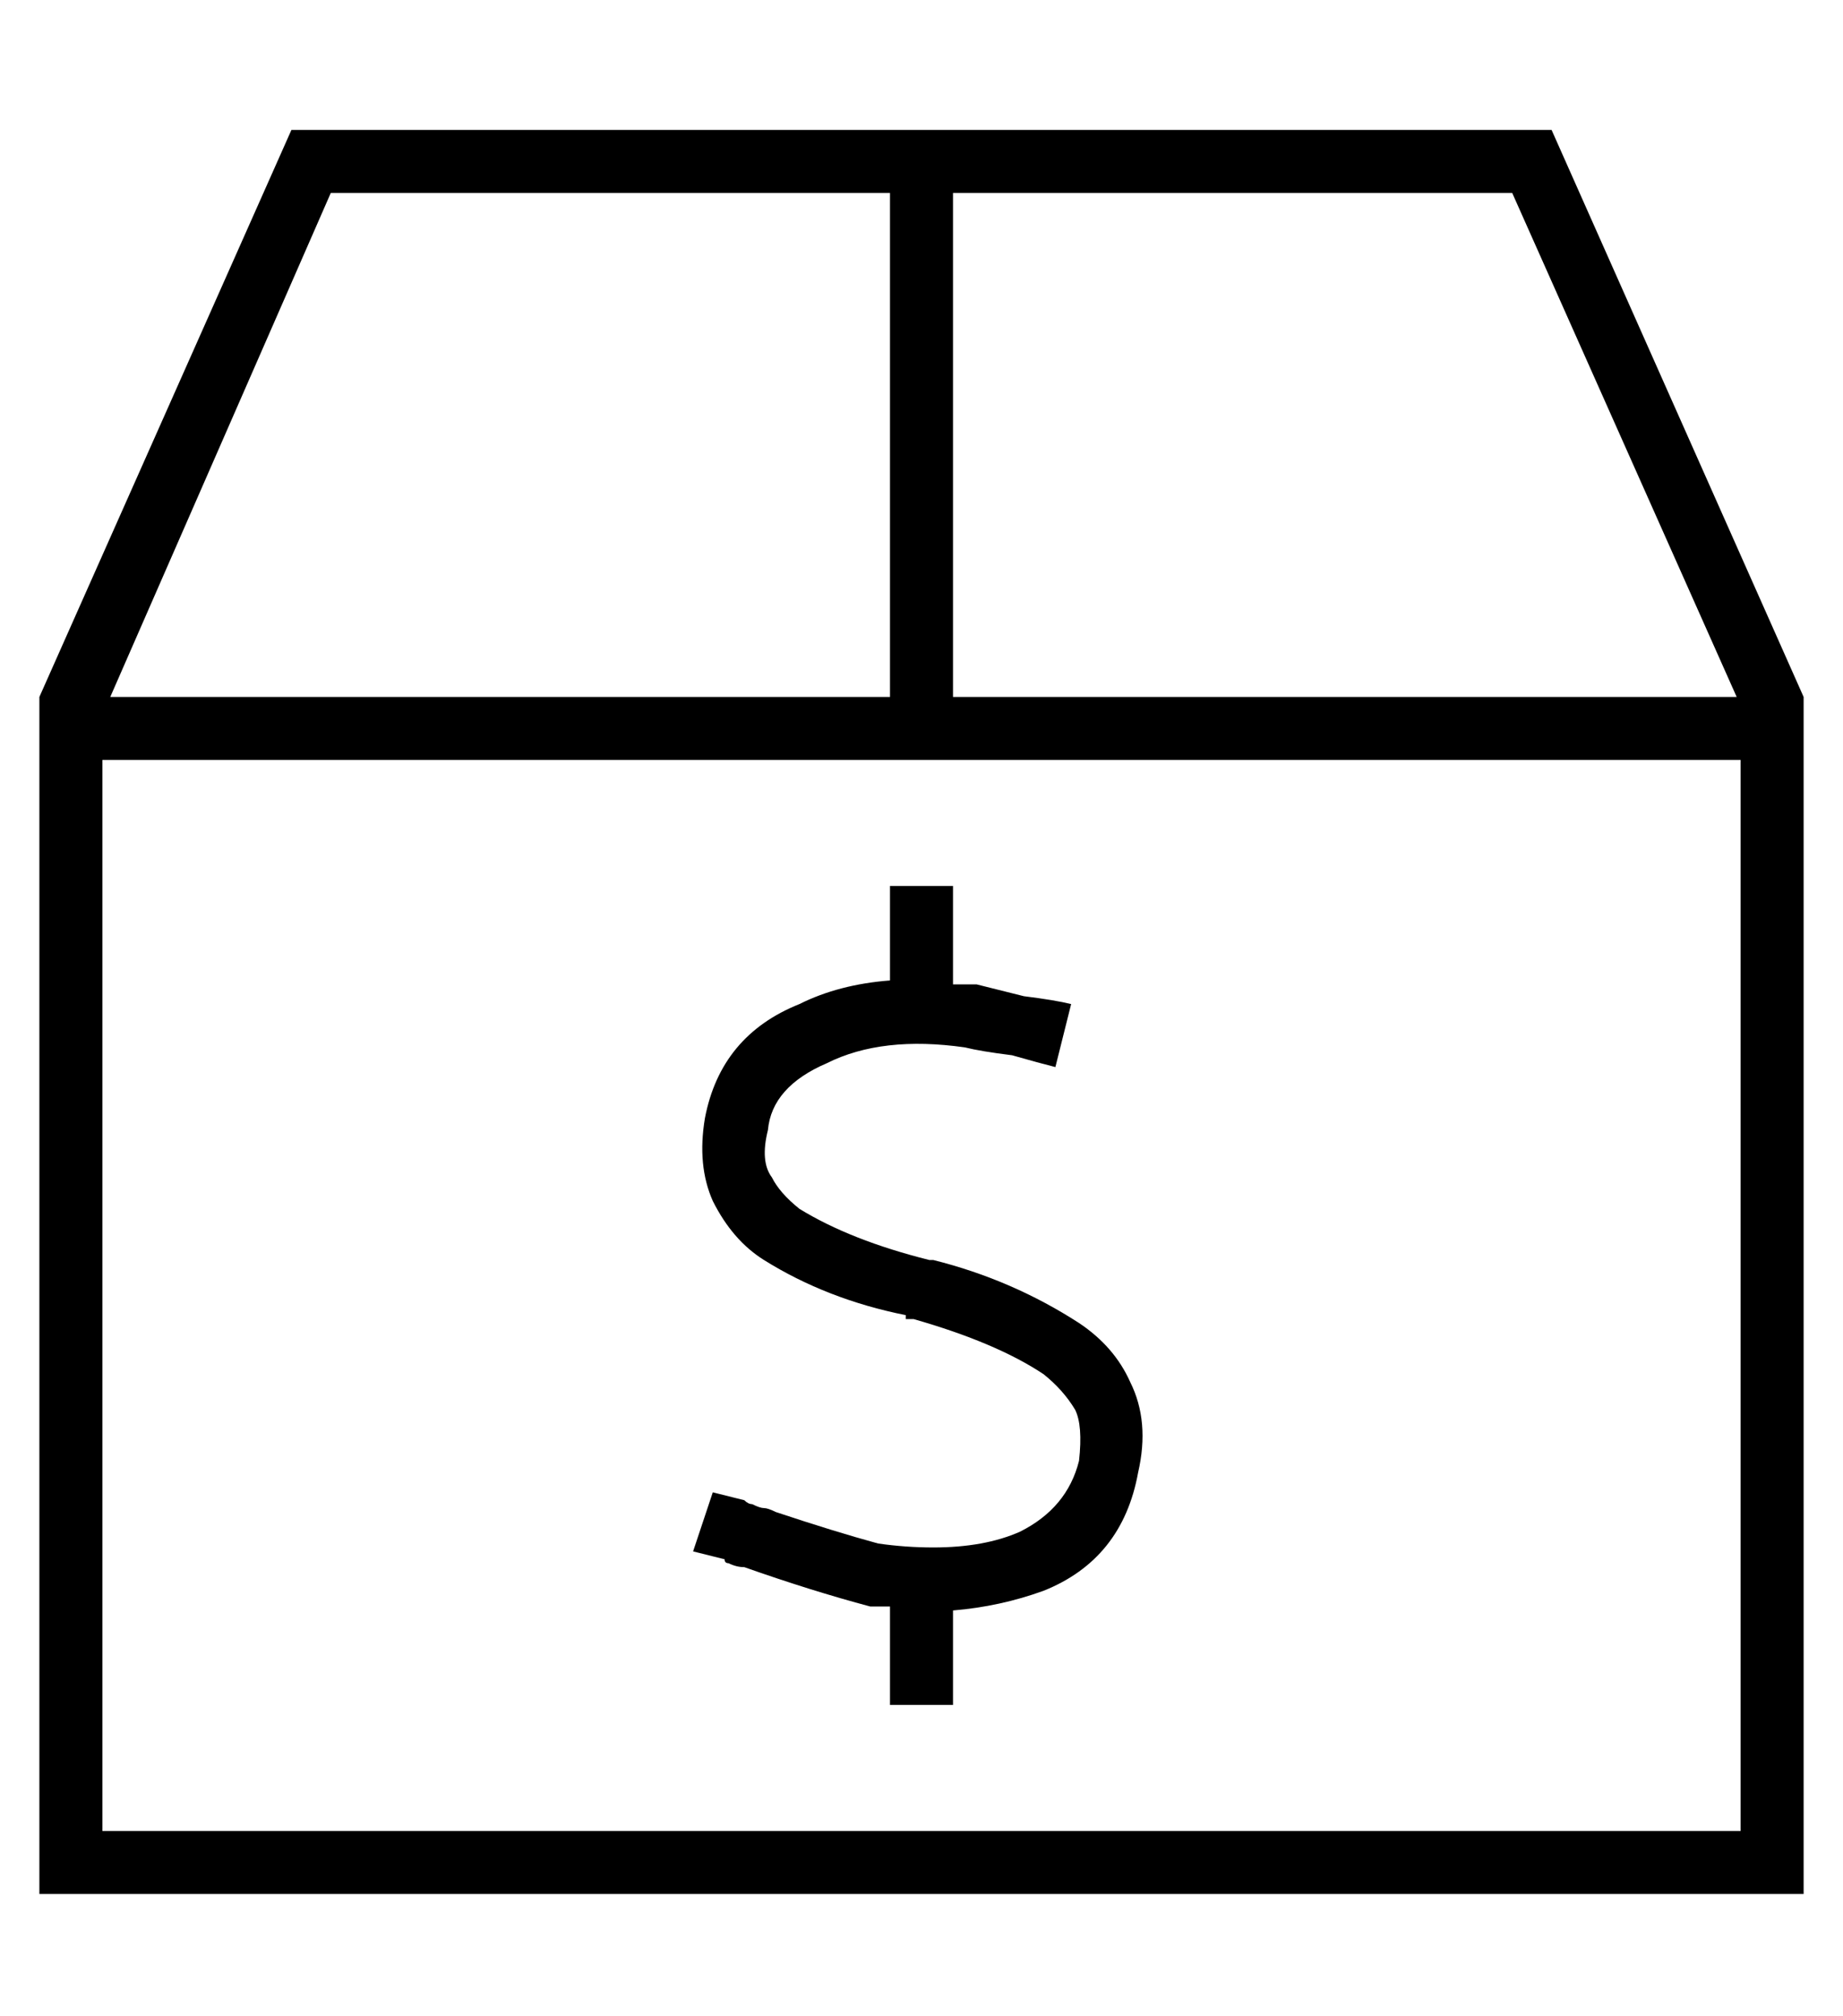 <?xml version="1.0" standalone="no"?>
<!DOCTYPE svg PUBLIC "-//W3C//DTD SVG 1.1//EN" "http://www.w3.org/Graphics/SVG/1.1/DTD/svg11.dtd" >
<svg xmlns="http://www.w3.org/2000/svg" xmlns:xlink="http://www.w3.org/1999/xlink" version="1.1" viewBox="-10 -40 468 512">
   <path fill="currentColor"
d="M18 137h198h-198h198v-128v0h-142v0l-56 128v0zM431 137l-57 -128l57 128l-57 -128h-142v0v128v0h199v0zM16 153v272v-272v272h416v0v-272v0h-416v0zM64 -7h320h-320h320l64 144v0v288v0v16v0h-16h-432v-16v0v-288v0l64 -144v0zM232 193v17v-17v17h6l12 3q8 1 12 2l-4 16
v0q-4 -1 -11 -3q-8 -1 -12 -2q-21 -3 -35 4q-14 6 -15 17q-2 8 1 12q2 4 7 8q13 8 33 13v0v0h1v0q20 5 37 16q9 6 13 15q5 10 2 23q-4 22 -24 30q-11 4 -23 5v16v0v8v0h-16v0v-8v0v-17v0h-5v0v0q-15 -4 -32 -10v0v0v0v0v0v0v0q-2 0 -4 -1q-1 0 -1 -1l-8 -2v0l5 -15v0l8 2v0
q1 1 2 1q2 1 3 1v0v0q1 0 3 1q15 5 26 8q7 1 14 1v0v0q13 0 22 -4q12 -6 15 -18q1 -9 -1 -13q-3 -5 -8 -9q-12 -8 -33 -14h-2v0v-1q-20 -4 -36 -14q-8 -5 -13 -15q-4 -9 -2 -21q4 -21 24 -29q10 -5 23 -6v-16v0v-8v0h16v0v8v0z" />
</svg>
